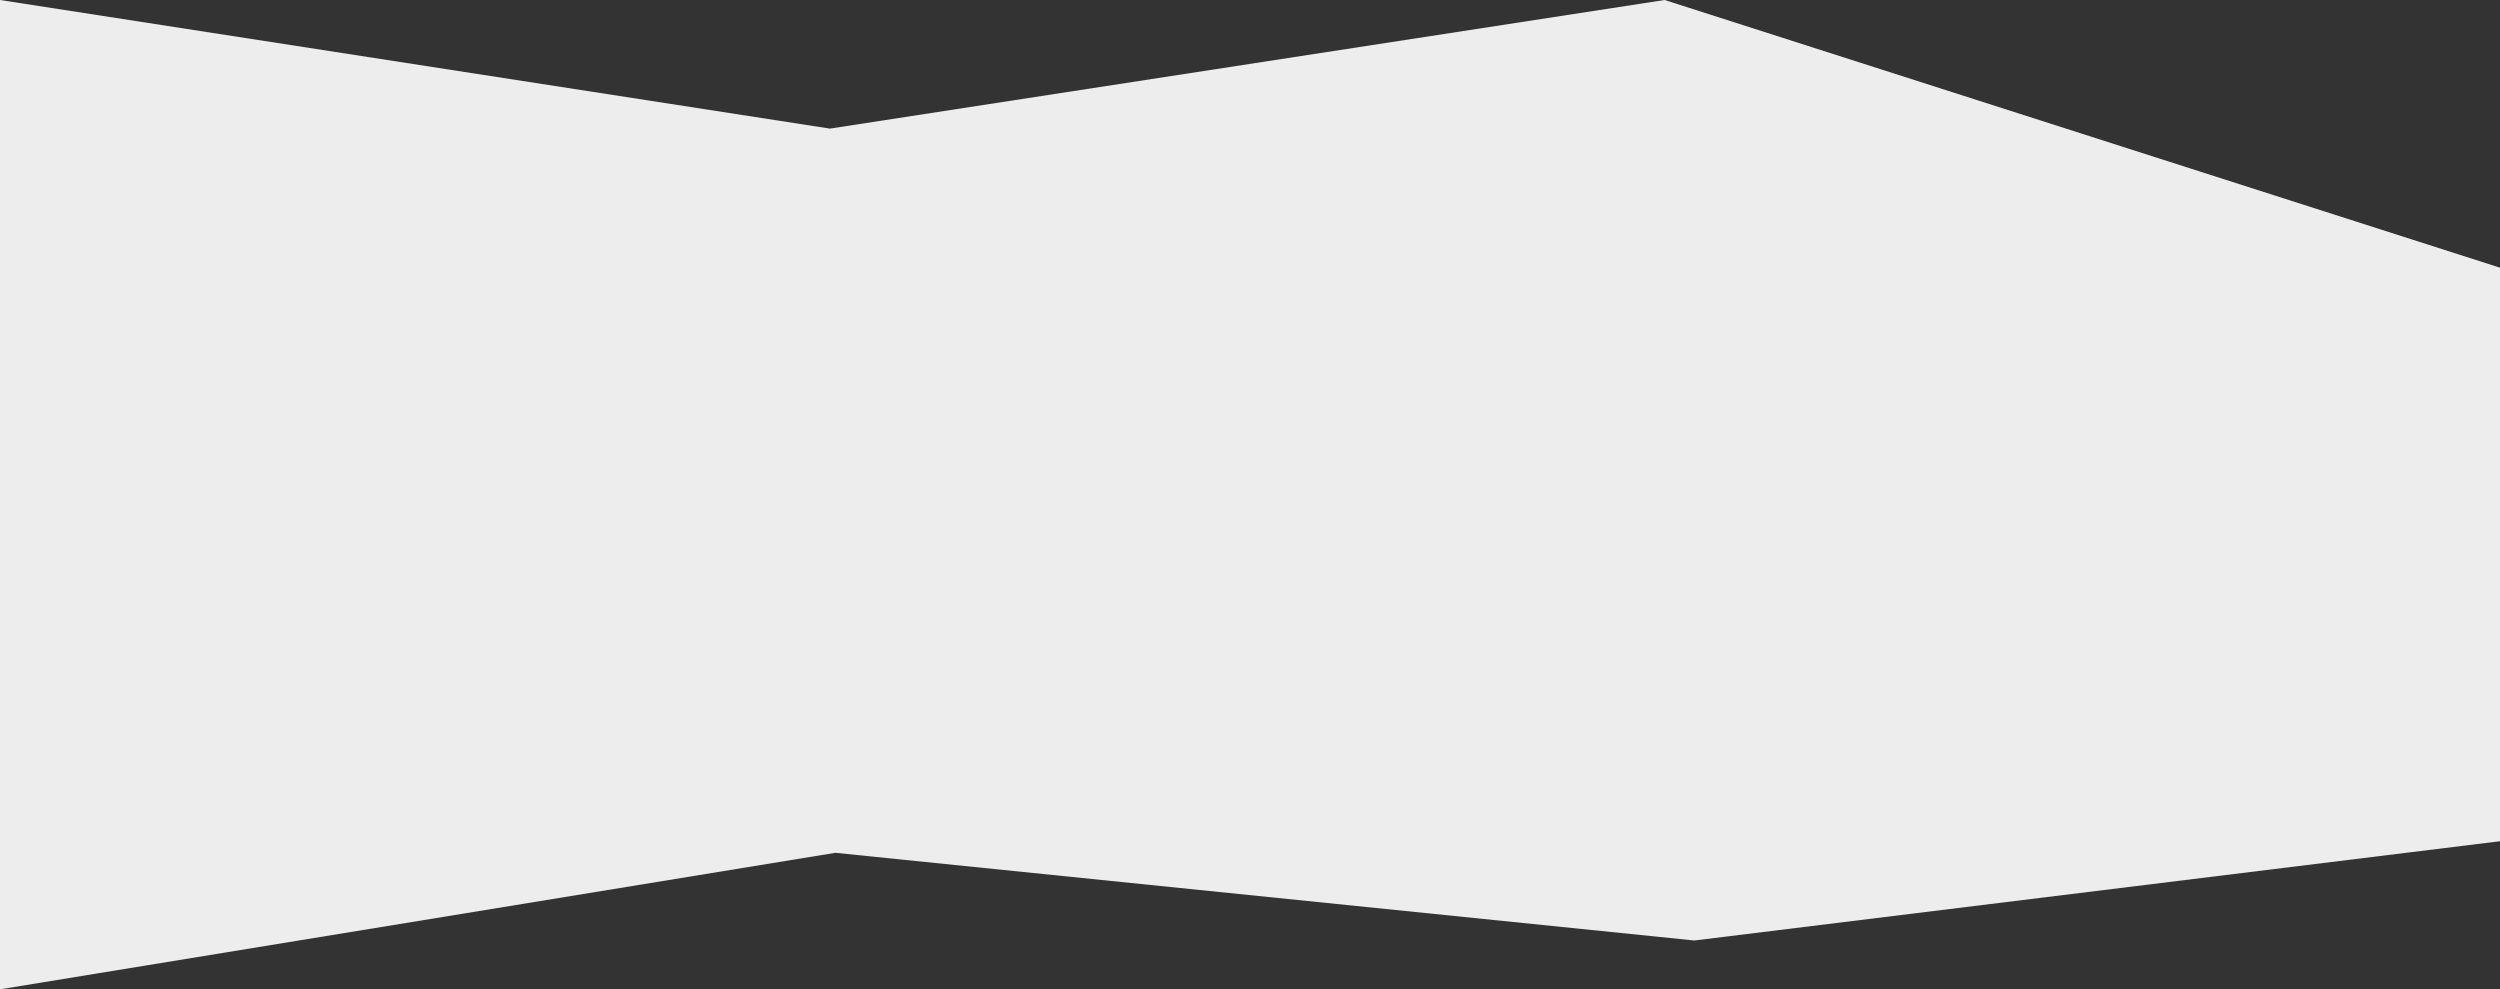 <?xml version="1.0" encoding="utf-8"?>
<!-- Generator: Adobe Illustrator 25.4.4, SVG Export Plug-In . SVG Version: 6.00 Build 0)  -->
<svg version="1.1" id="Layer_1" xmlns="http://www.w3.org/2000/svg" xmlns:xlink="http://www.w3.org/1999/xlink" x="0px" y="0px"
	 viewBox="0 0 2560 1013.06" style="enable-background:new 0 0 2560 1013.06;" xml:space="preserve">
<rect x="0" y="0" width="2560" height="1013.06" fill="#333333" stroke="none"/>
<style type="text/css">
	.st0{fill:#EDEDED;}
</style>
<polygon class="st0" points="0,0 849.83,131.69 1704.58,0 2560,274.11 2560,861.42 1735,963.06 855.43,873.27 0,1013.06 "/>
</svg>
